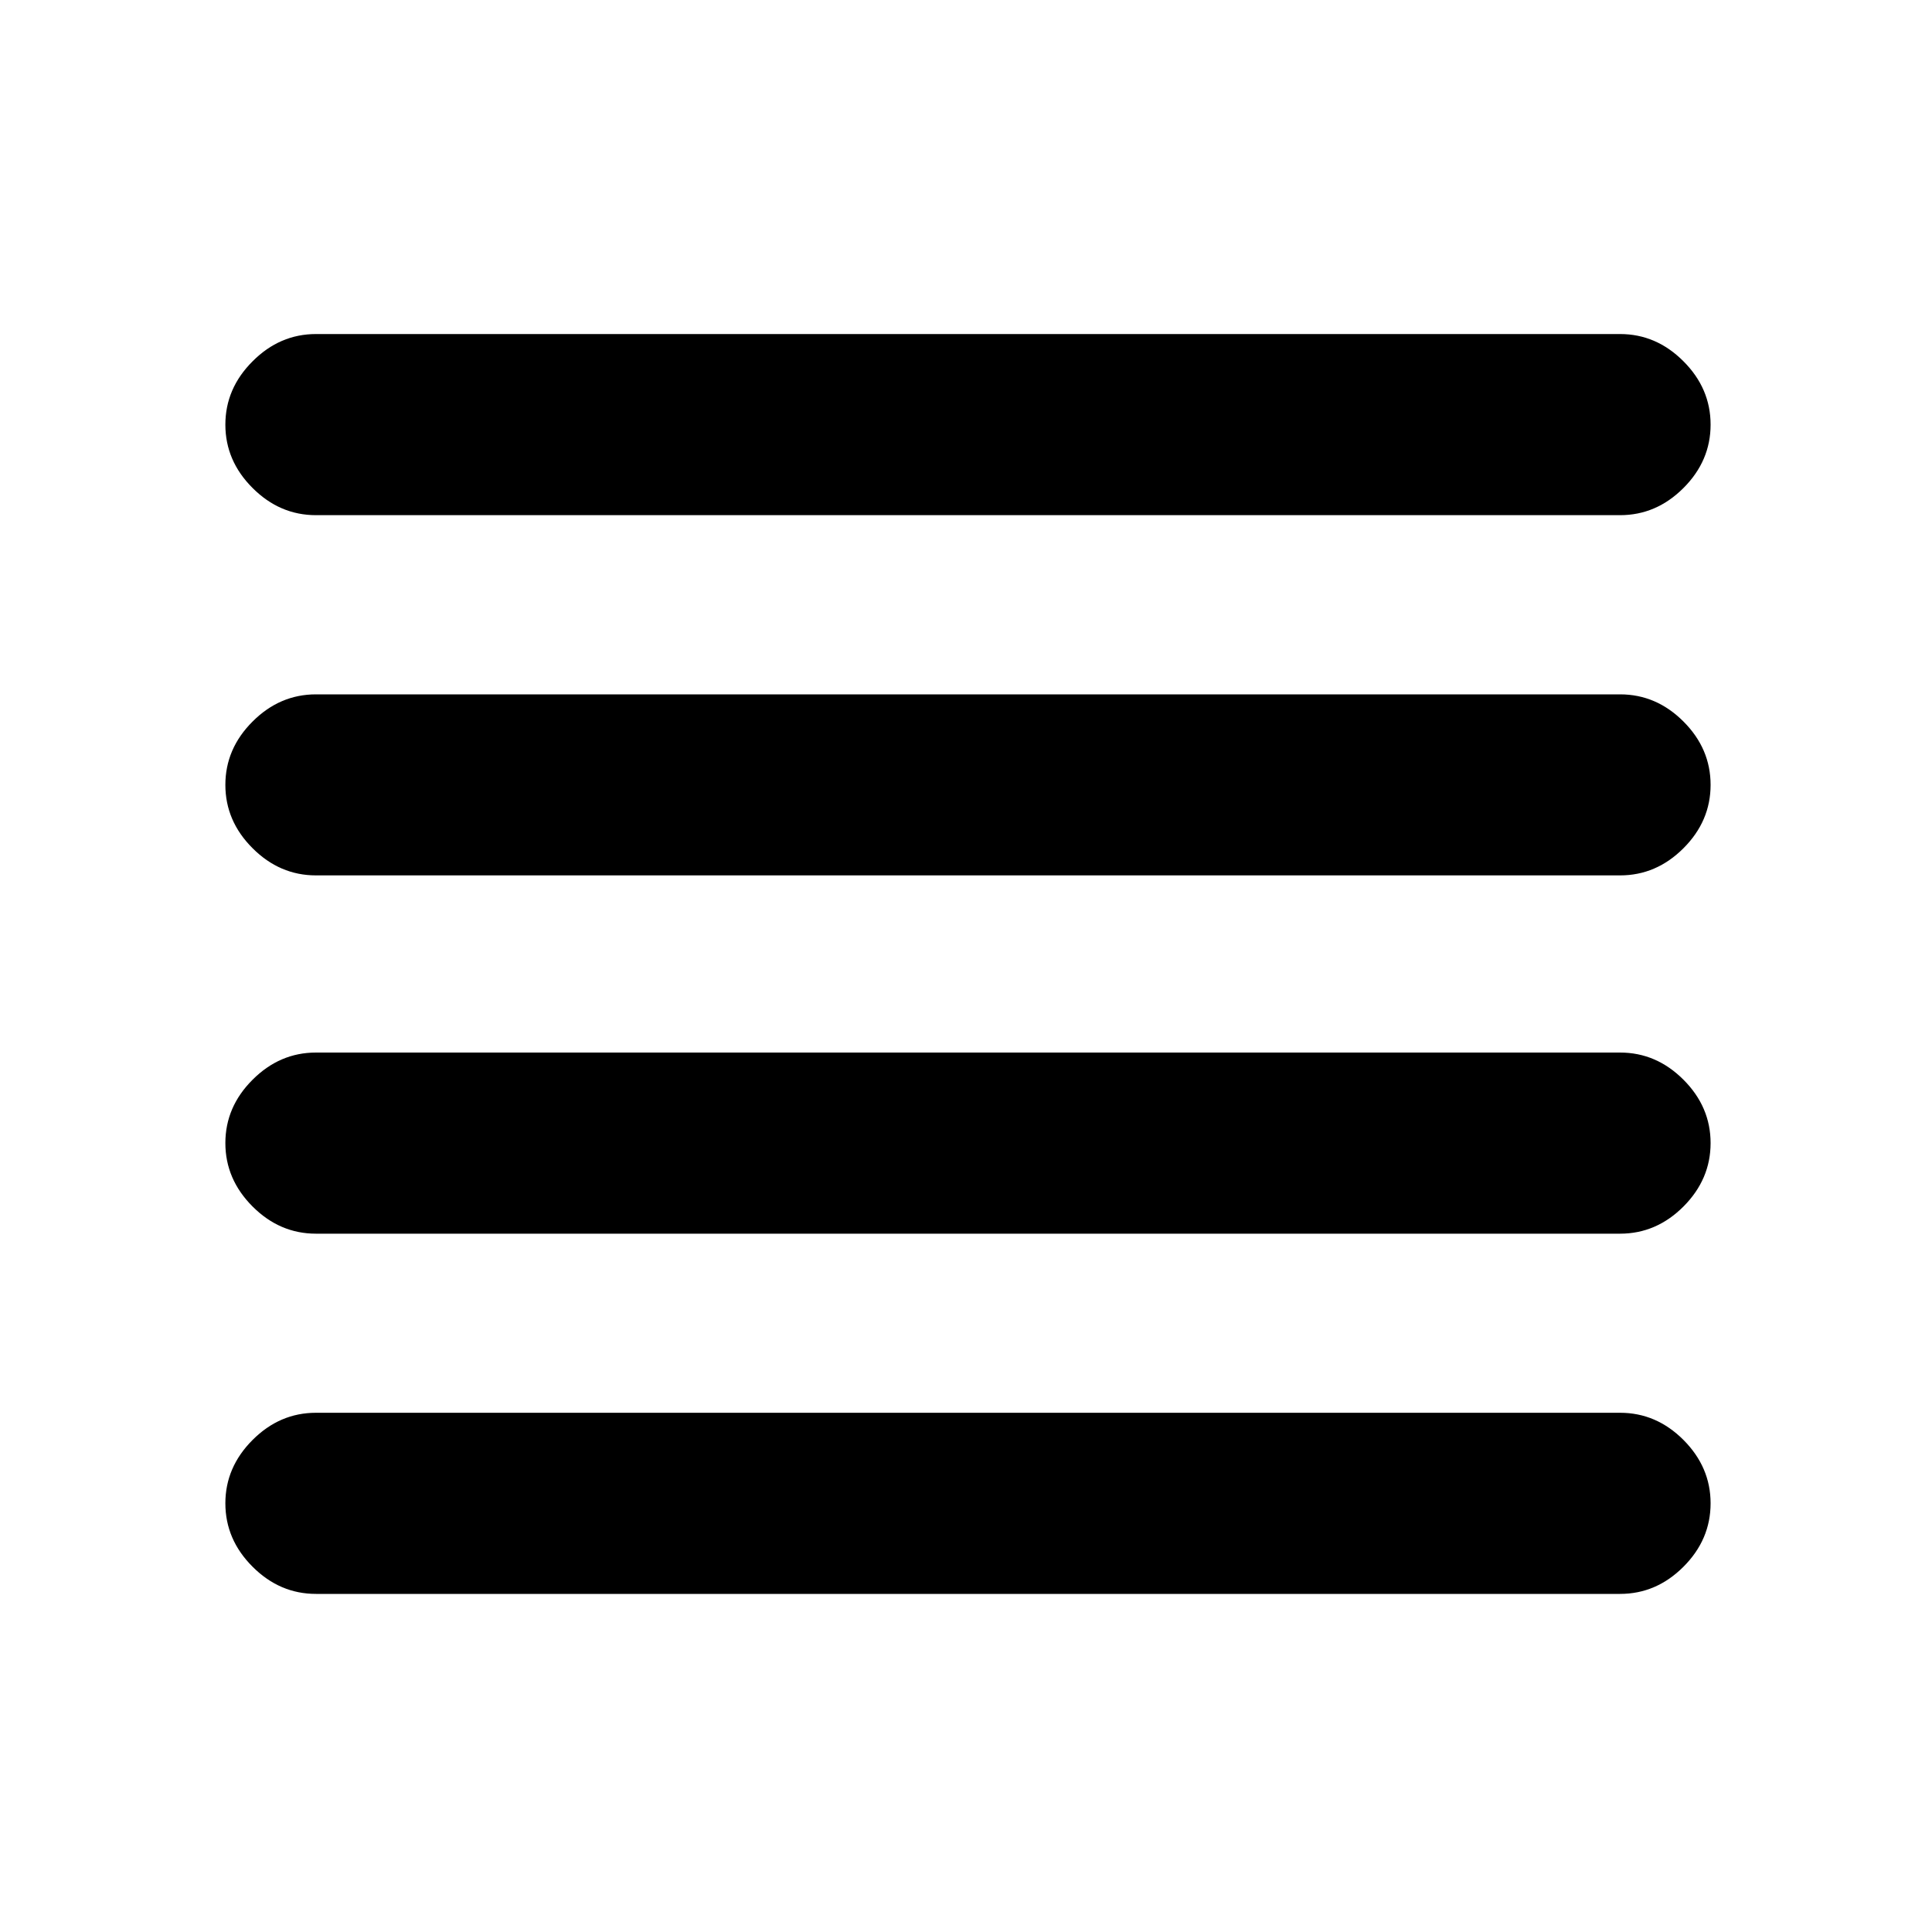 <svg xmlns="http://www.w3.org/2000/svg" height="20" width="20"><path d="M3.271 12.771Q2.896 12.771 2.615 12.49Q2.333 12.208 2.333 11.833Q2.333 11.458 2.615 11.177Q2.896 10.896 3.271 10.896H16.771Q17.146 10.896 17.427 11.177Q17.708 11.458 17.708 11.833Q17.708 12.208 17.427 12.49Q17.146 12.771 16.771 12.771ZM3.271 16.5Q2.896 16.5 2.615 16.219Q2.333 15.938 2.333 15.562Q2.333 15.188 2.615 14.906Q2.896 14.625 3.271 14.625H16.771Q17.146 14.625 17.427 14.906Q17.708 15.188 17.708 15.562Q17.708 15.938 17.427 16.219Q17.146 16.5 16.771 16.5ZM3.271 9.062Q2.896 9.062 2.615 8.781Q2.333 8.5 2.333 8.125Q2.333 7.75 2.615 7.469Q2.896 7.188 3.271 7.188H16.771Q17.146 7.188 17.427 7.469Q17.708 7.75 17.708 8.125Q17.708 8.5 17.427 8.781Q17.146 9.062 16.771 9.062ZM3.271 5.333Q2.896 5.333 2.615 5.052Q2.333 4.771 2.333 4.396Q2.333 4.021 2.615 3.74Q2.896 3.458 3.271 3.458H16.771Q17.146 3.458 17.427 3.74Q17.708 4.021 17.708 4.396Q17.708 4.771 17.427 5.052Q17.146 5.333 16.771 5.333Z"/></svg>